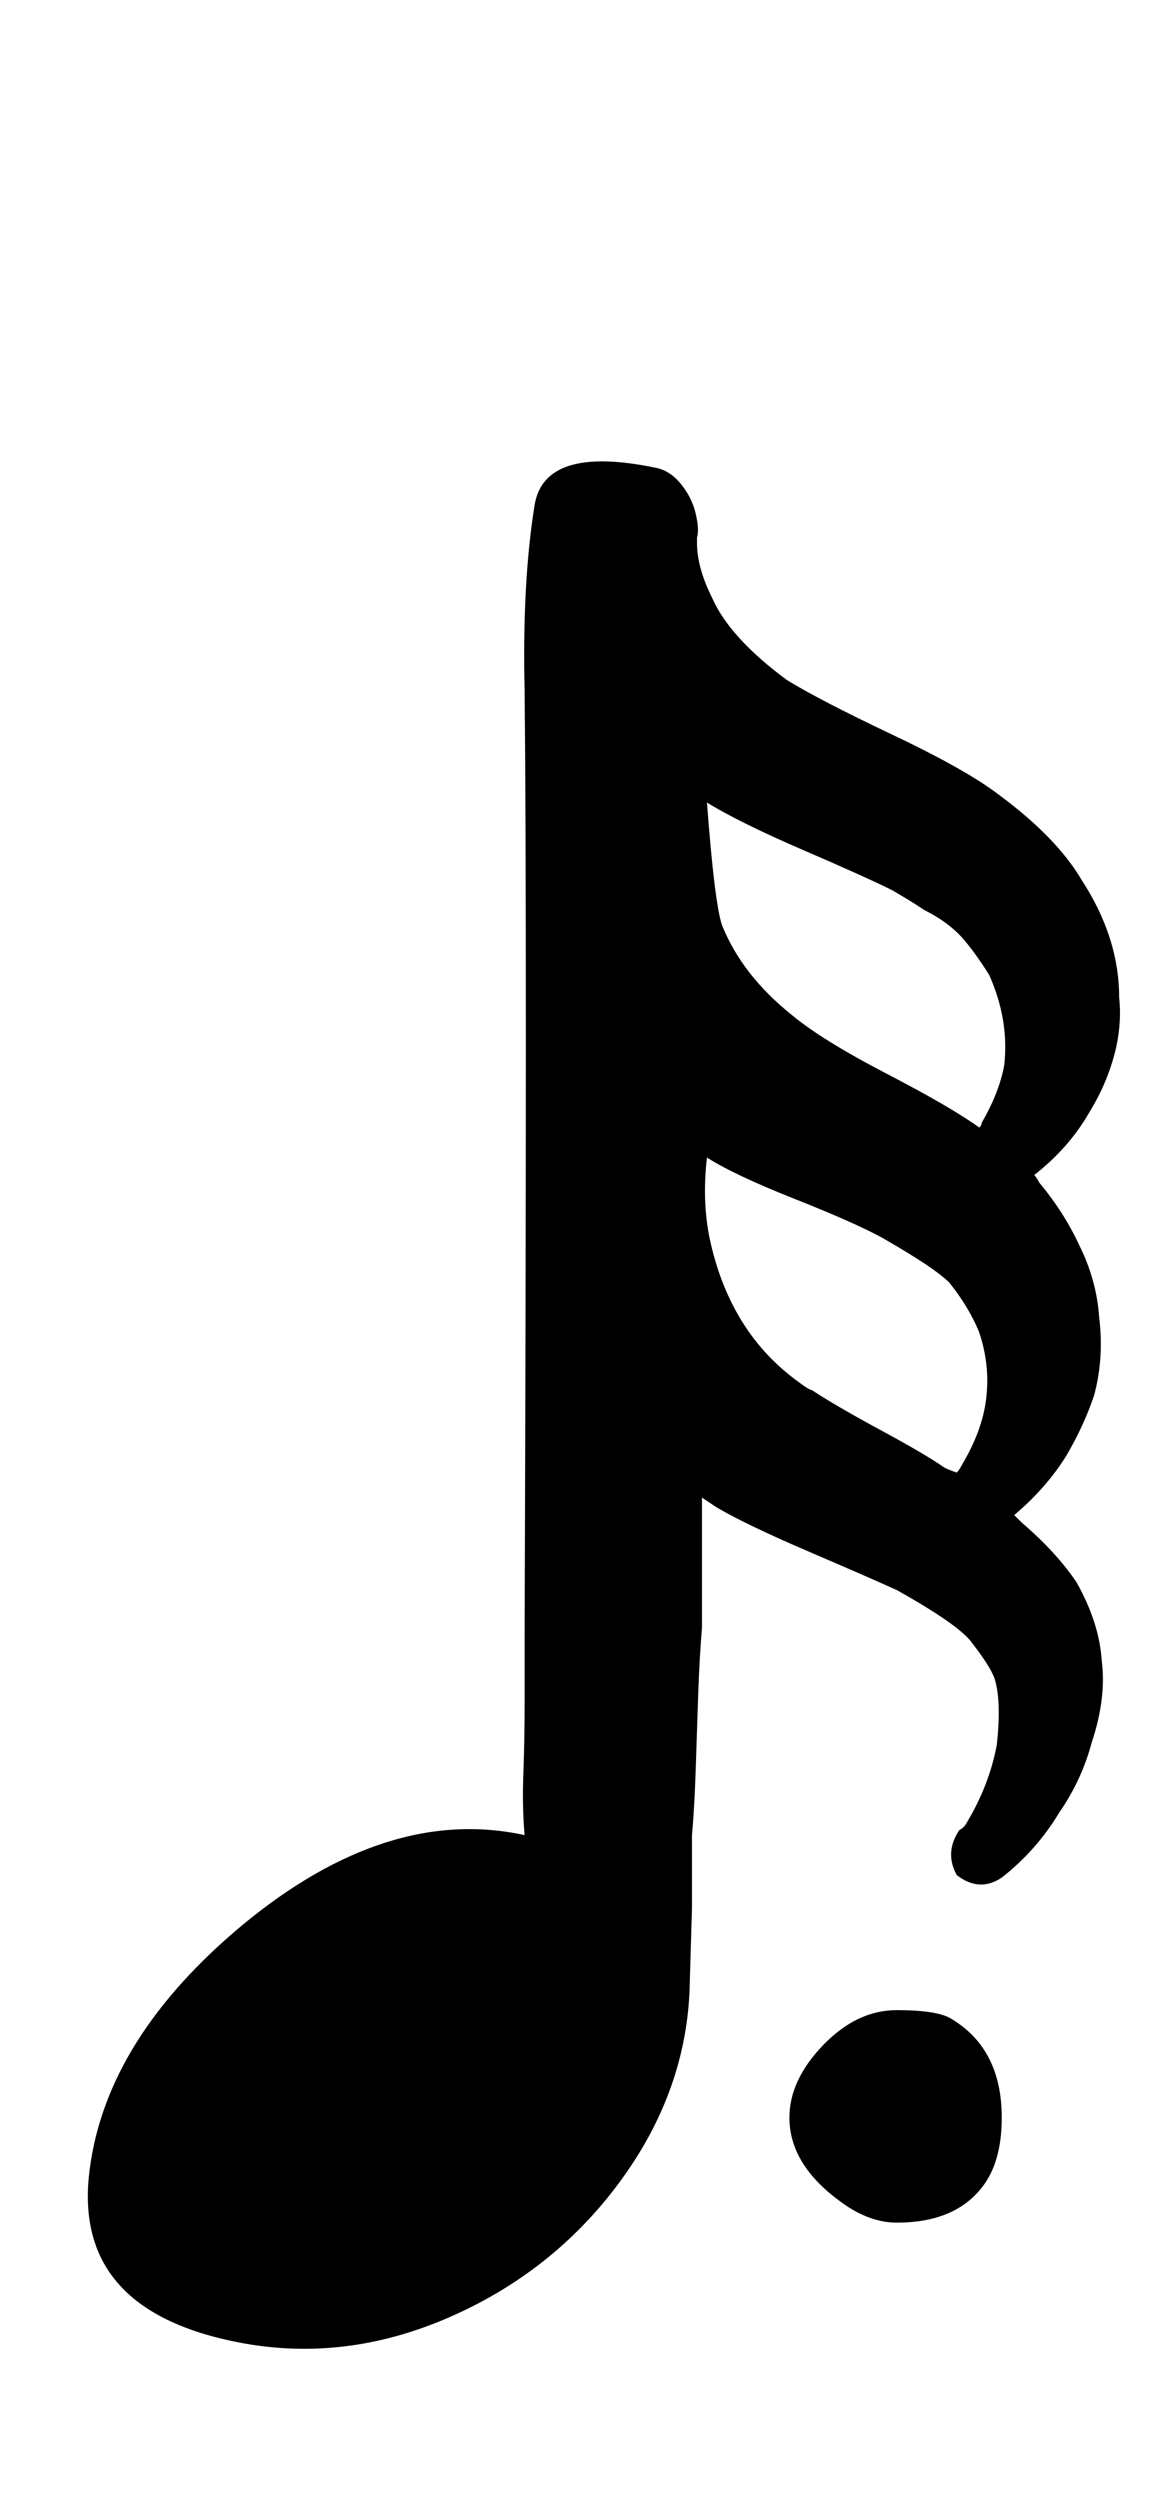 <svg xmlns="http://www.w3.org/2000/svg" width="15" height="32"><path d="M3.072 29.984q-2.176-.416-1.92-2.24.224-1.664 1.952-3.104 1.856-1.536 3.616-1.152-.032-.352-.016-.784t.016-.912v-.832q.032-9.184 0-12.128-.032-1.376.128-2.368.128-.768 1.536-.48.192.032.336.208t.192.384.016.304v.064q0 .32.192.704.224.512.96 1.056.416.256 1.36.704t1.36.768q.736.544 1.056 1.088.48.736.48 1.504.032.288-.032.608-.096.448-.352.864-.256.448-.704.8.032.032.064.096.32.384.512.8.224.448.256.928.064.512-.064.992-.128.384-.352.768-.256.416-.672.768l.096.096q.448.384.704.768.288.512.32.992.064.48-.128 1.056-.128.48-.416.896-.288.48-.736.832-.288.192-.576-.032-.16-.288.032-.576.064-.032.096-.096.288-.48.384-.992.064-.576-.032-.864-.064-.16-.288-.448-.16-.224-.96-.672-.352-.16-1.136-.496t-1.168-.56l-.192-.128v1.664q-.032.384-.048.848t-.032.96-.048.848v.928l-.032 1.088q-.064 1.312-.912 2.448t-2.176 1.712-2.672.32zm9.472-15.552q.032-.032.032-.064.224-.384.288-.736.032-.288-.016-.576t-.176-.576q-.16-.256-.32-.448-.192-.224-.512-.384-.192-.128-.416-.256-.32-.16-1.136-.512t-1.232-.608q.096 1.28.192 1.568.256.64.896 1.152.384.32 1.216.752t1.184.688zm-.288 4.416q.032-.032.064-.096.288-.48.32-.928.032-.384-.096-.768-.128-.32-.384-.64-.192-.192-.864-.576-.352-.192-1.12-.496t-1.12-.528q-.064.544.032 1.024.128.608.416 1.072t.736.784q.128.096.16.096.288.192.88.512t.816.48q.064.032.16.064zm-.768 9.6q-.352 0-.704-.256-.672-.48-.672-1.088 0-.48.432-.928t.944-.448q.48 0 .672.096.672.384.672 1.28 0 .576-.256.896-.352.448-1.088.448z"/></svg>